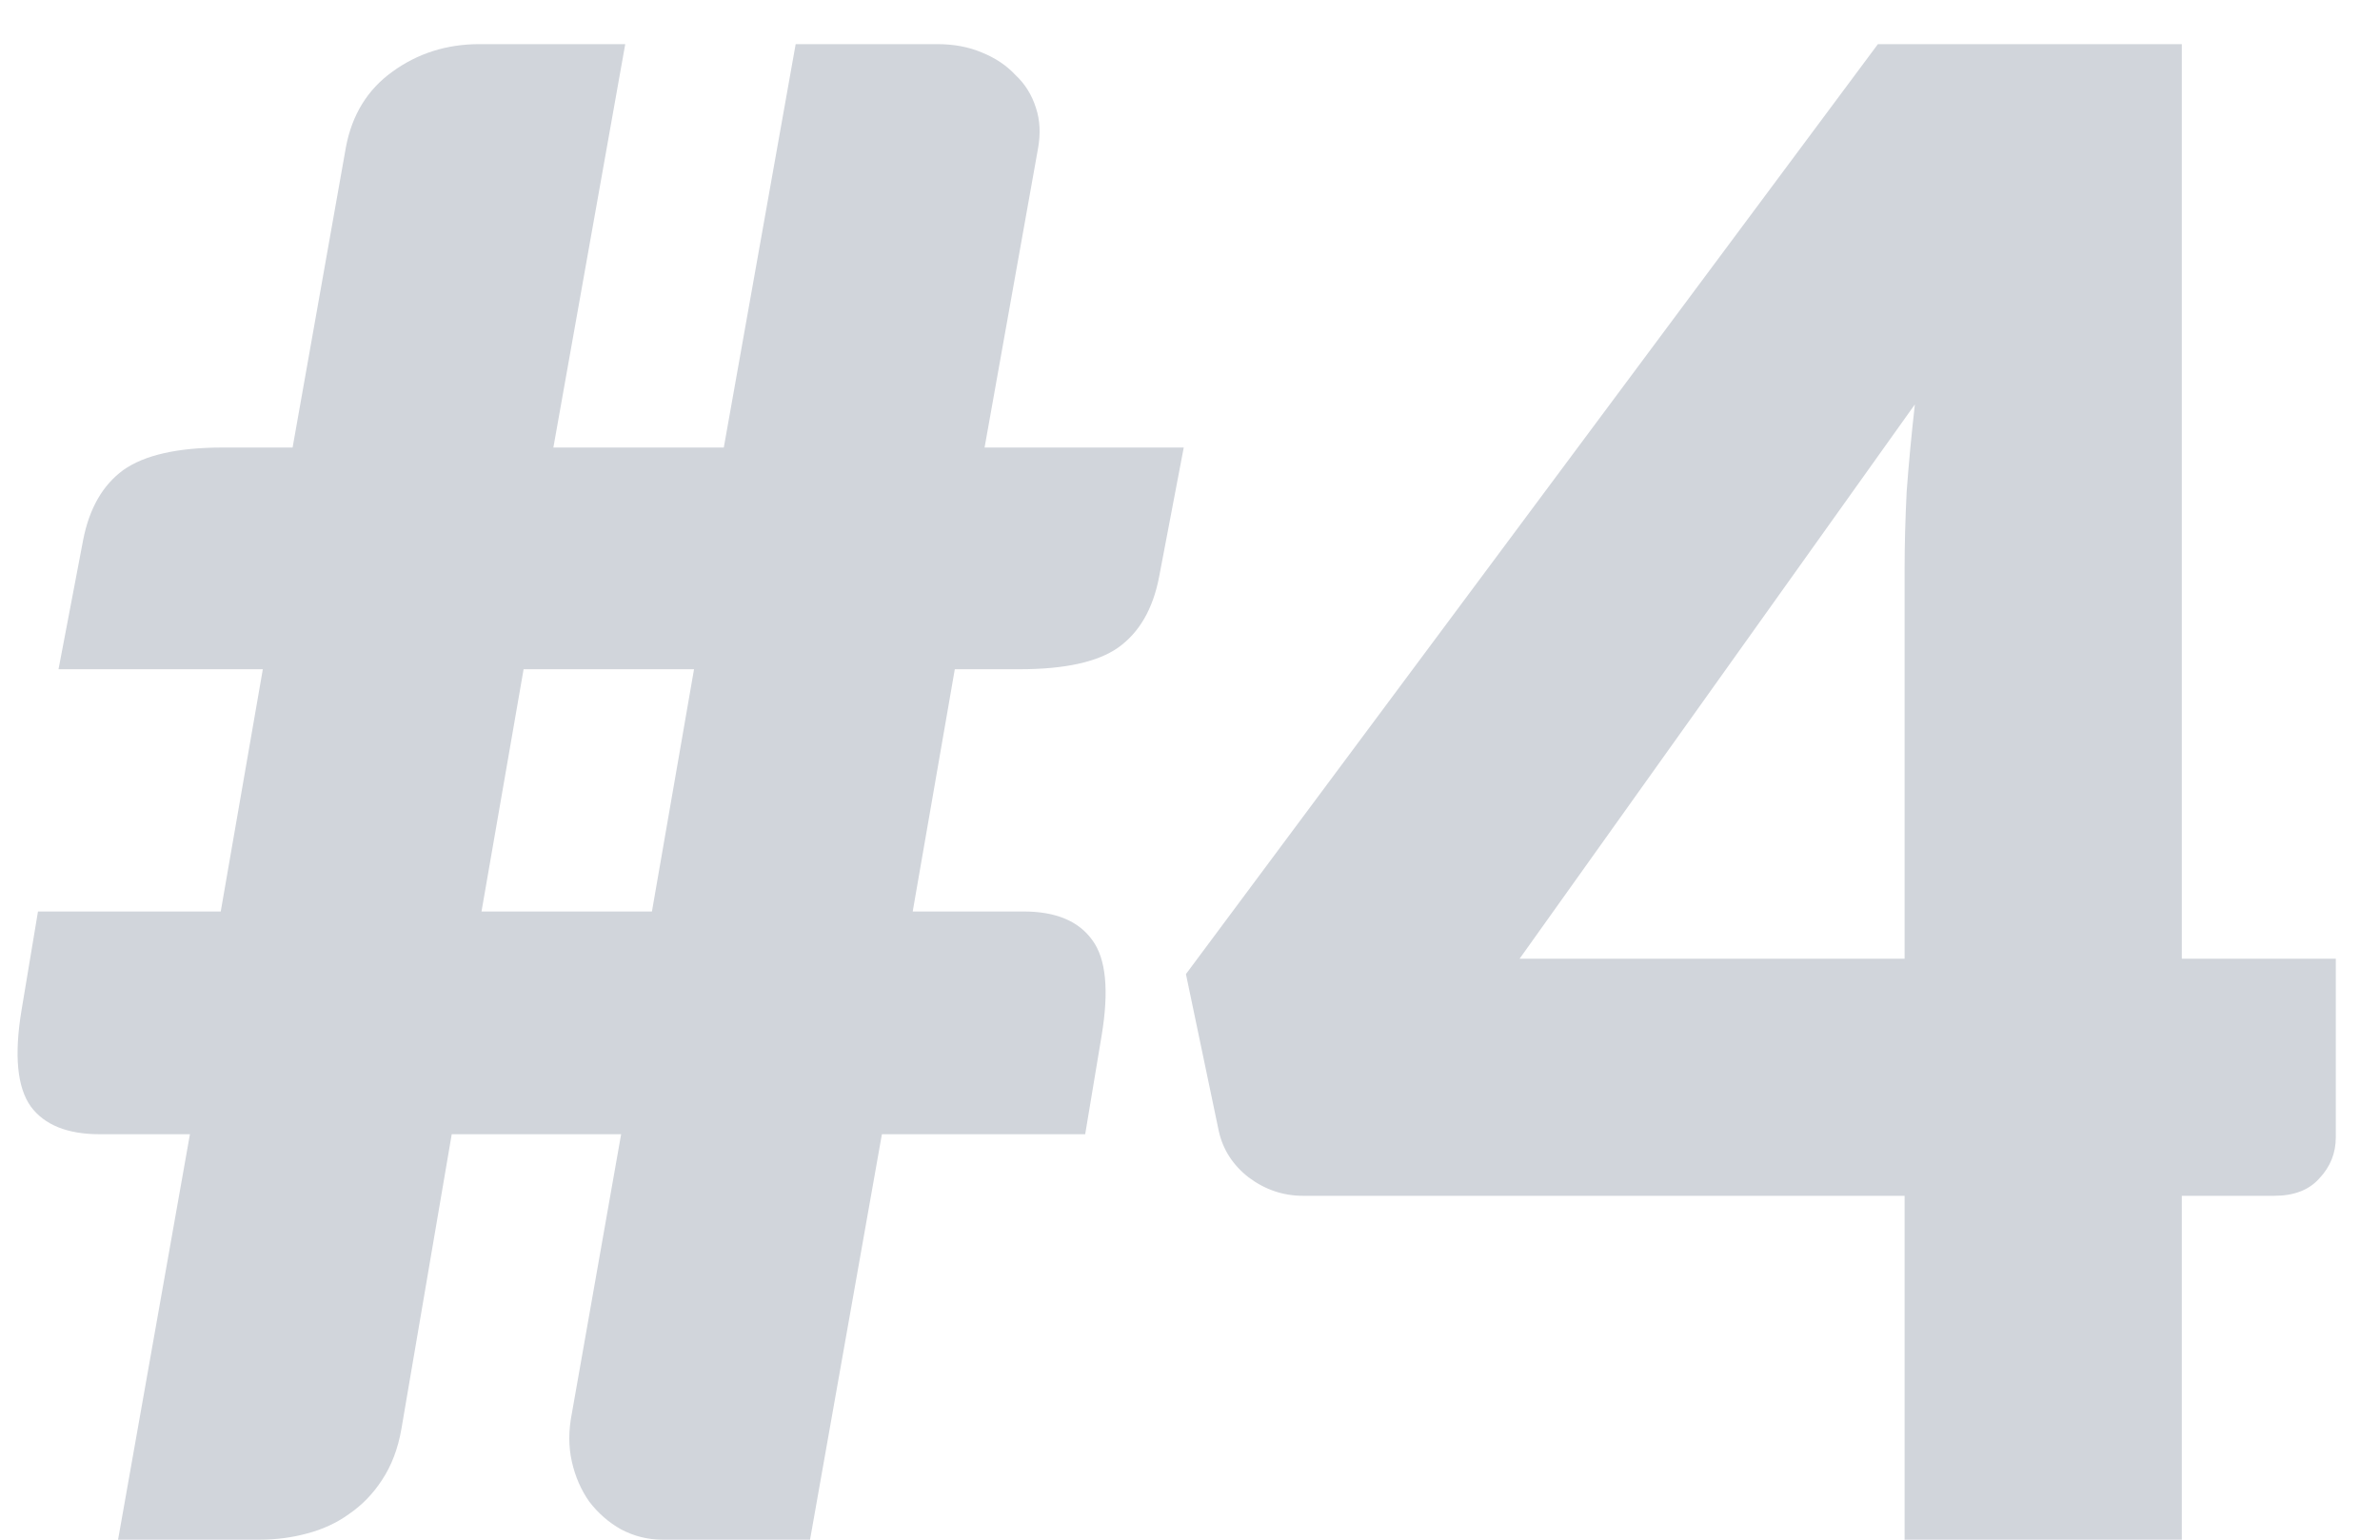 <svg width="51" height="33" viewBox="0 0 51 33" fill="none" xmlns="http://www.w3.org/2000/svg">
<path d="M14.872 14.344H11.22L10.318 19.536H13.97L14.872 14.344ZM25.366 9.592L24.838 12.364C24.706 13.053 24.413 13.559 23.958 13.882C23.518 14.19 22.814 14.344 21.846 14.344H20.46L19.558 19.536H21.934C22.623 19.536 23.115 19.741 23.408 20.152C23.701 20.548 23.767 21.23 23.606 22.198L23.254 24.31H18.898L17.358 33H14.19C13.882 33 13.589 32.927 13.31 32.78C13.046 32.633 12.819 32.435 12.628 32.186C12.452 31.937 12.327 31.651 12.254 31.328C12.181 31.005 12.181 30.661 12.254 30.294L13.31 24.31H9.68L8.602 30.624C8.529 31.049 8.389 31.416 8.184 31.724C7.993 32.017 7.759 32.259 7.48 32.45C7.216 32.641 6.915 32.78 6.578 32.868C6.255 32.956 5.918 33 5.566 33H2.53L4.07 24.31H2.134C1.445 24.31 0.953 24.112 0.66 23.716C0.367 23.305 0.301 22.616 0.462 21.648L0.814 19.536H4.73L5.632 14.344H1.254L1.782 11.572C1.914 10.897 2.2 10.399 2.64 10.076C3.095 9.753 3.806 9.592 4.774 9.592H6.27L7.414 3.146C7.546 2.457 7.876 1.921 8.404 1.54C8.947 1.144 9.57 0.946 10.274 0.946H13.398L11.858 9.592H15.51L17.05 0.946H20.086C20.438 0.946 20.753 1.005 21.032 1.122C21.325 1.239 21.567 1.401 21.758 1.606C21.963 1.797 22.11 2.031 22.198 2.31C22.286 2.574 22.301 2.867 22.242 3.19L21.098 9.592H25.366ZM40.813 20.548V12.188C40.813 11.675 40.828 11.125 40.857 10.538C40.901 9.937 40.96 9.313 41.033 8.668L32.563 20.548H40.813ZM50.053 20.548V24.376C50.053 24.713 49.936 25.007 49.701 25.256C49.481 25.505 49.159 25.63 48.733 25.63H46.753V33H40.813V25.63H27.921C27.496 25.63 27.107 25.498 26.755 25.234C26.418 24.97 26.205 24.64 26.117 24.244L25.413 20.878L40.241 0.946H46.753V20.548H50.053Z" fill="#D1D5DB"/>
</svg>

